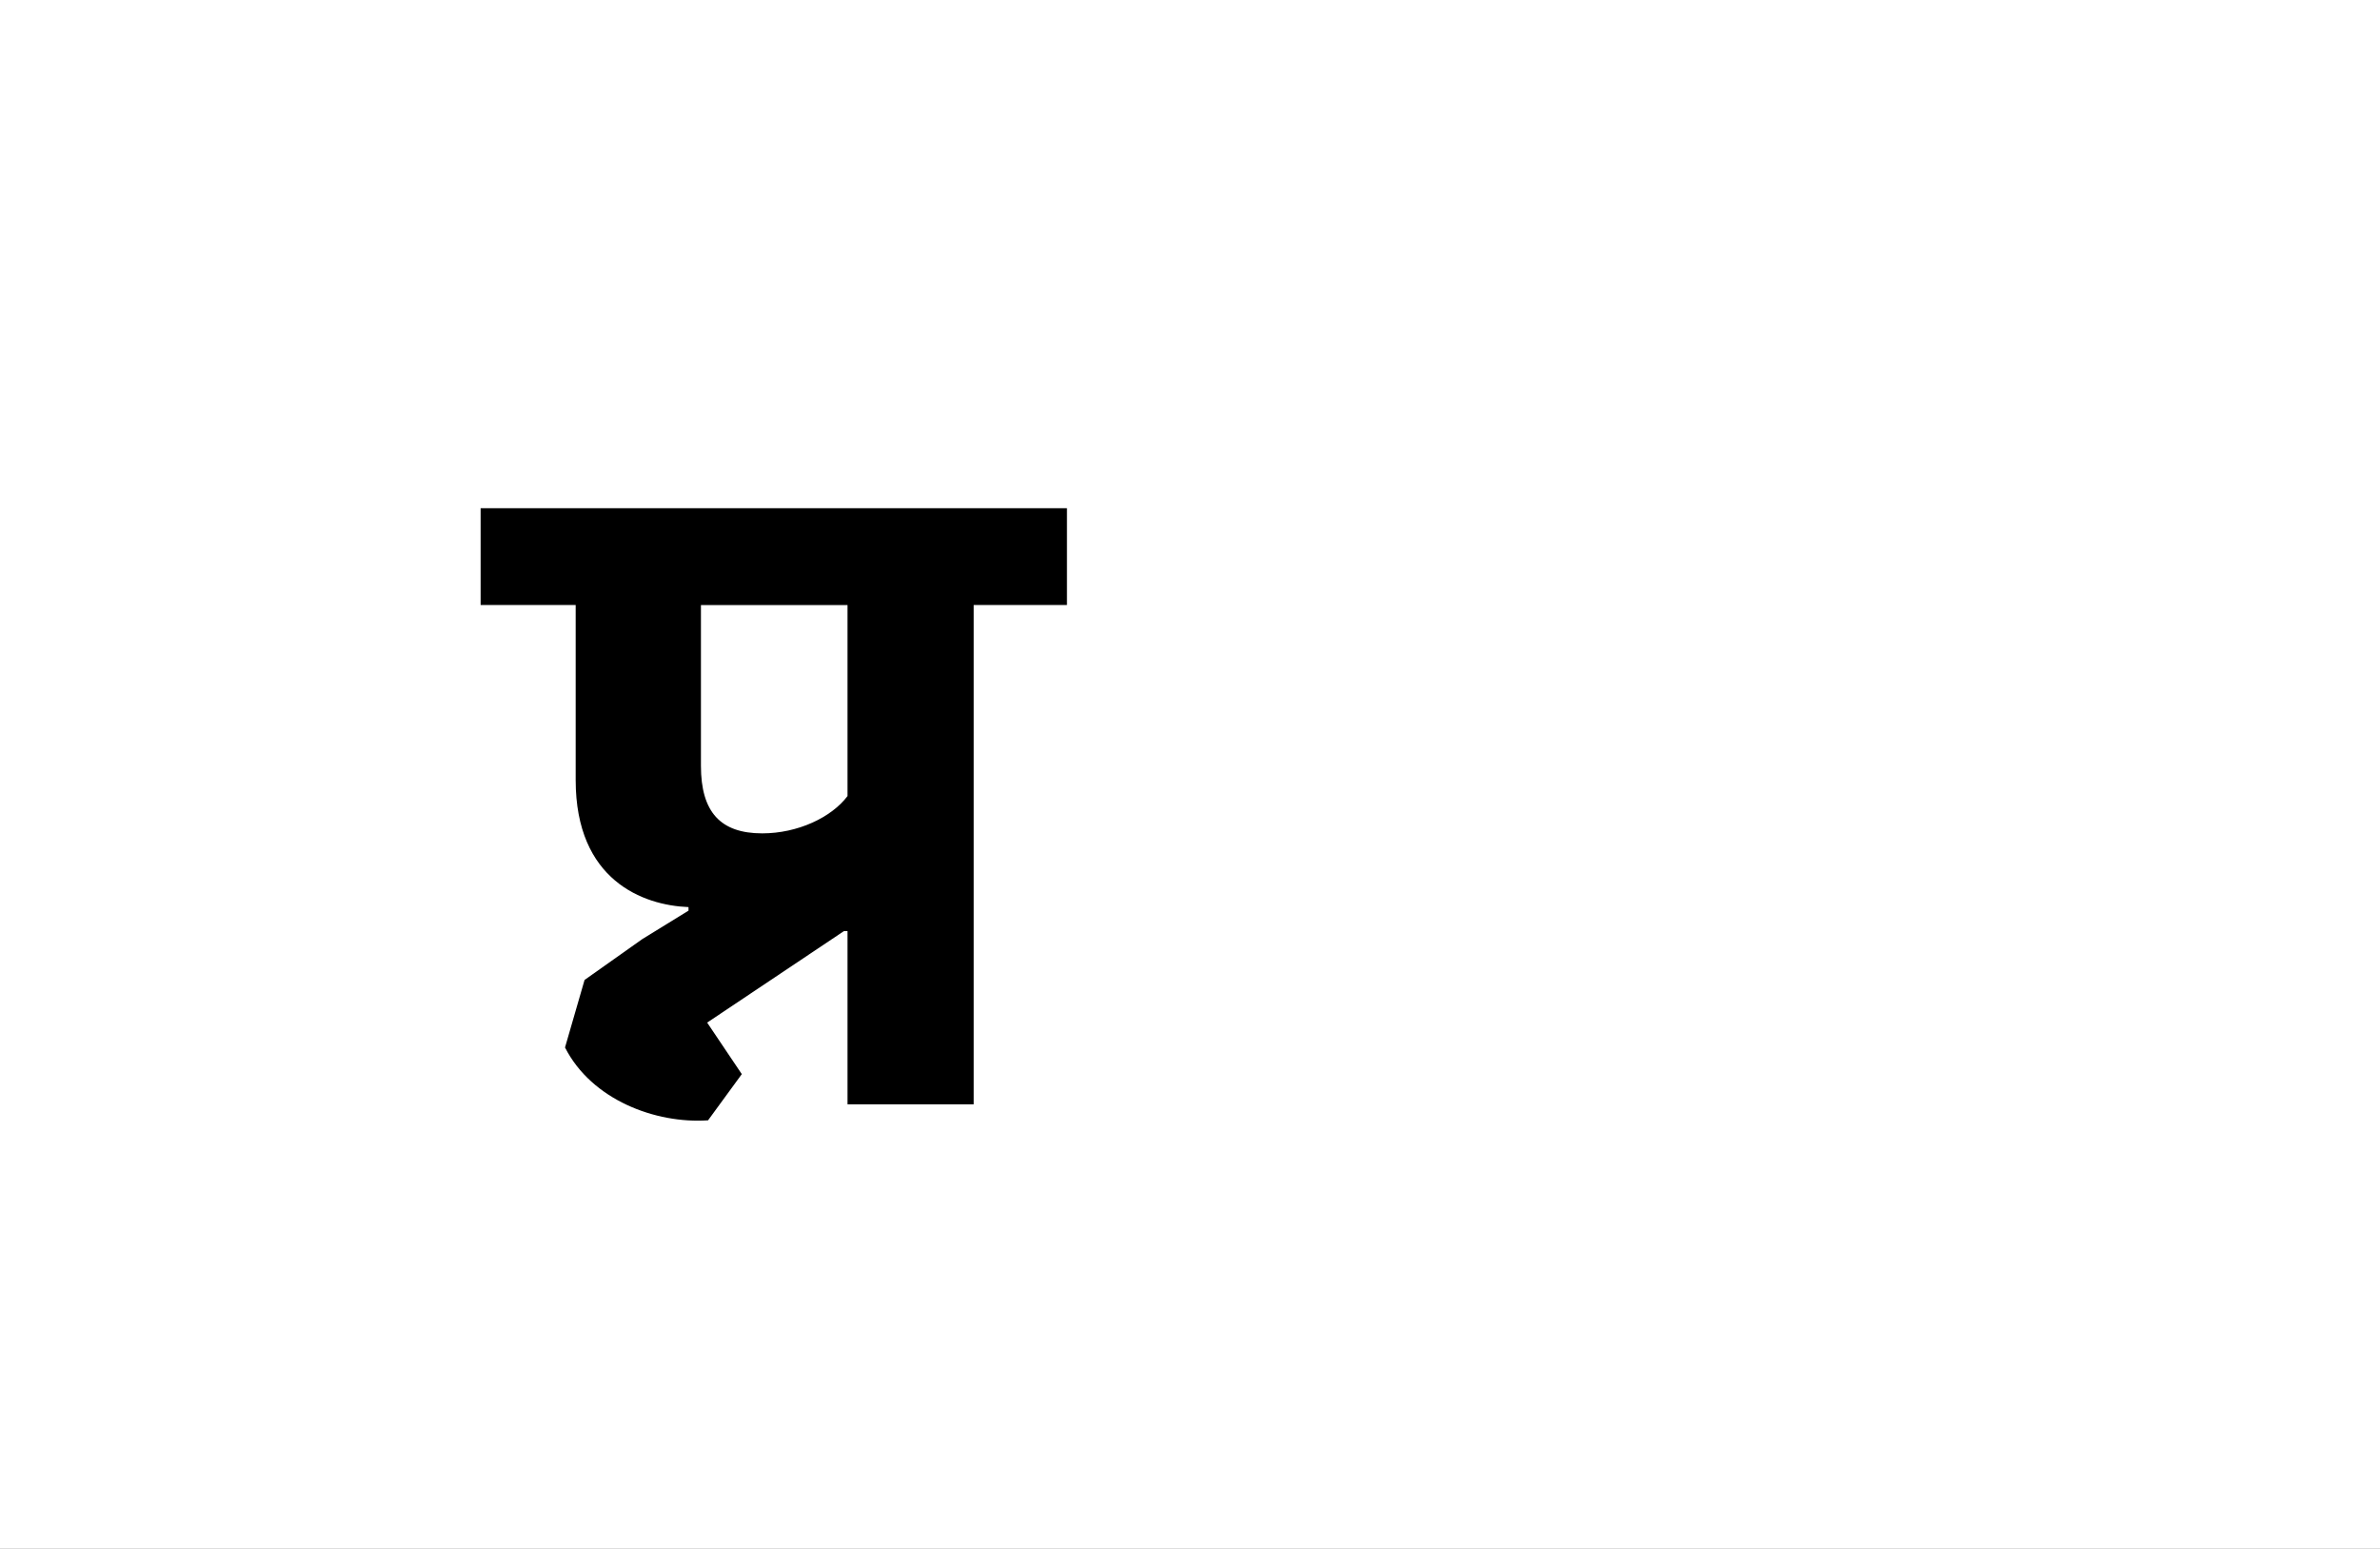 <?xml version="1.0" encoding="UTF-8"?>
<svg height="1743" version="1.1" width="2679" xmlns="http://www.w3.org/2000/svg" xmlns:xlink="http://www.w3.org/1999/xlink">
 <rect width="100%" height="100%" fill="#808080" stroke="none"/>
 <path d="M0,0 l2679,0 l0,1743 l-2679,0 Z M0,0" fill="rgb(255,255,255)" transform="matrix(1,0,0,-1,0,1743)"/>
 <path d="M383,347 c-18,-24,-56,-42,-96,-42 c-47,0,-69,24,-69,76 l0,181 l165,0 Z M152,186 l-65,-46 l-22,-76 c30,-59,102,-86,161,-82 l38,52 l-39,58 l154,103 l4,0 l0,-195 l142,0 l0,562 l105,0 l0,109 l-660,0 l0,-109 l107,0 l0,-197 c0,-113,76,-141,127,-143 l0,-4 Z M152,186" fill="rgb(0,0,0)" transform="matrix(1,0,0,-1,571,1243)"/>
</svg>